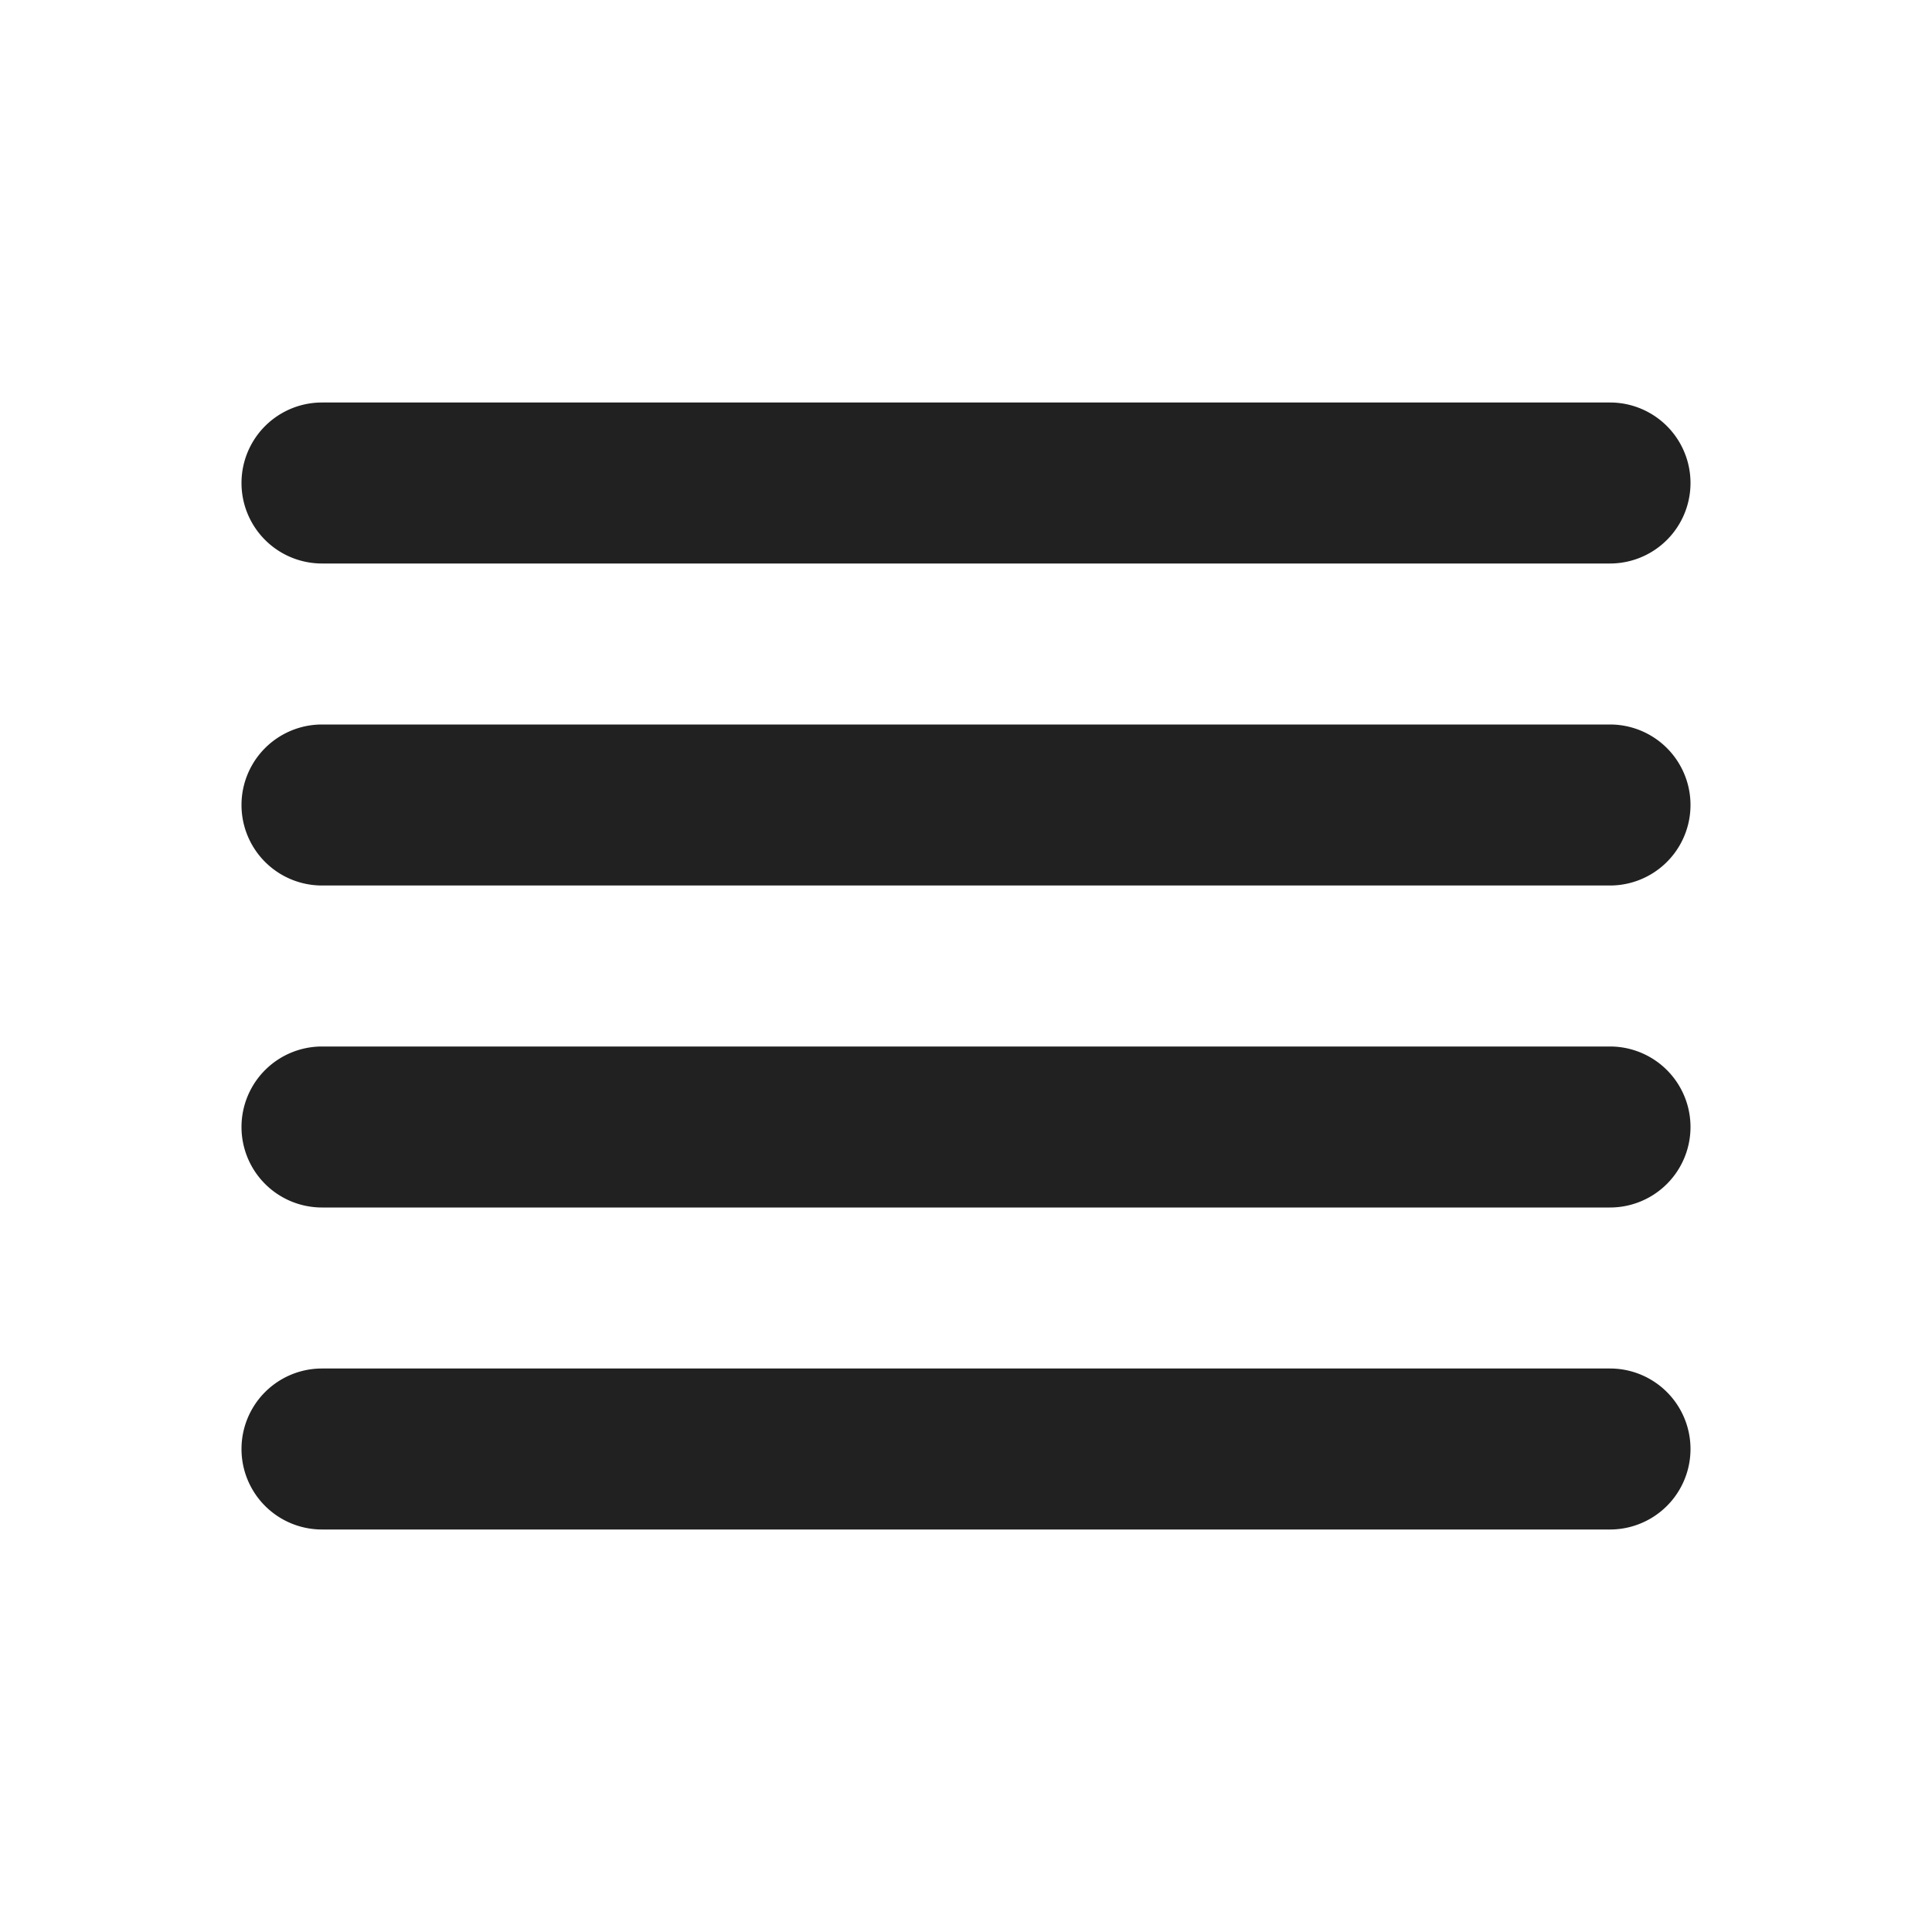<svg width="24" height="24" fill="none" viewBox="0 0 24 24" xmlns="http://www.w3.org/2000/svg"><path d="M4 5a1 1 0 0 0 0 2h16a1 1 0 1 0 0-2H4ZM4 9a1 1 0 0 0 0 2h16a1 1 0 1 0 0-2H4ZM3 14a1 1 0 0 1 1-1h16a1 1 0 1 1 0 2H4a1 1 0 0 1-1-1ZM4 17a1 1 0 1 0 0 2h16a1 1 0 1 0 0-2H4Z" fill="#212121"/></svg>